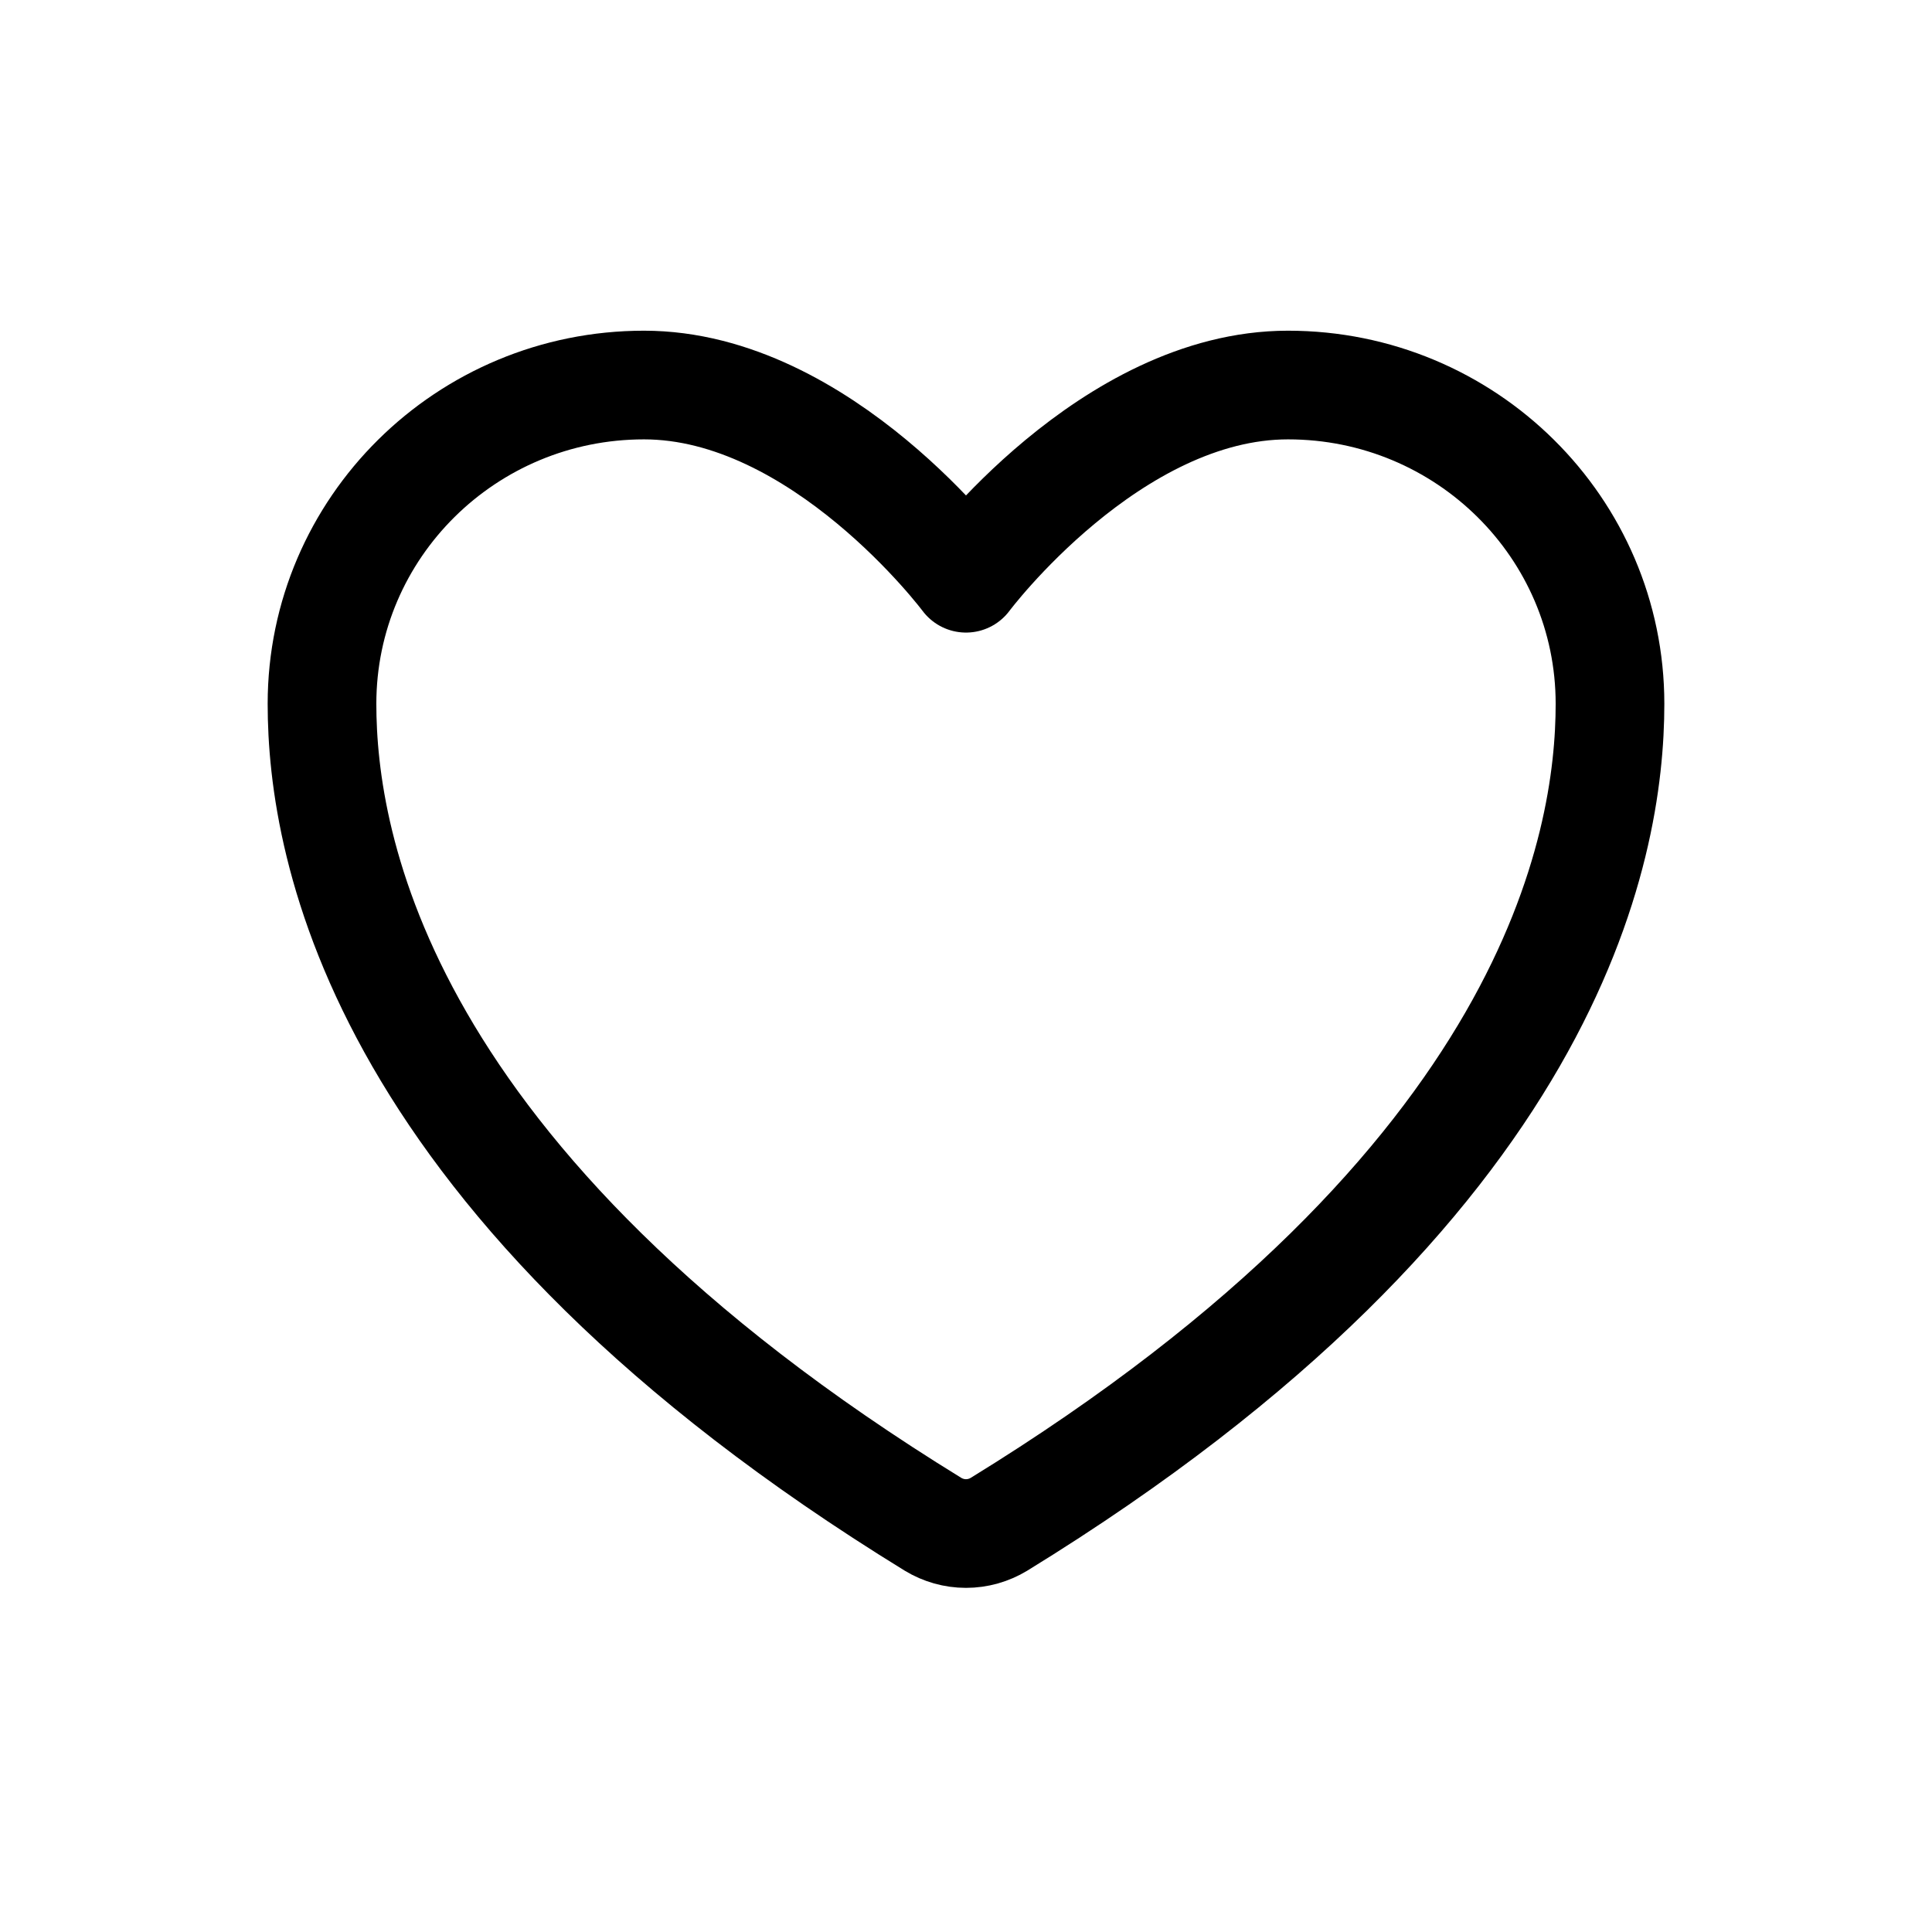 <svg width="24" height="24" viewBox="0 0 24 24" fill="none" xmlns="http://www.w3.org/2000/svg">
<path d="M8 4.783C5.791 4.783 4 6.556 4 8.743C4 10.509 4.7 14.699 11.59 18.935C11.714 19.01 11.855 19.05 12 19.05C12.145 19.05 12.286 19.01 12.41 18.935C19.3 14.699 20 10.509 20 8.743C20 6.556 18.209 4.783 16 4.783C13.791 4.783 12 7.183 12 7.183C12 7.183 10.209 4.783 8 4.783Z" stroke="black" stroke-width="1.35" stroke-linecap="round" stroke-linejoin="round"/>
</svg>
